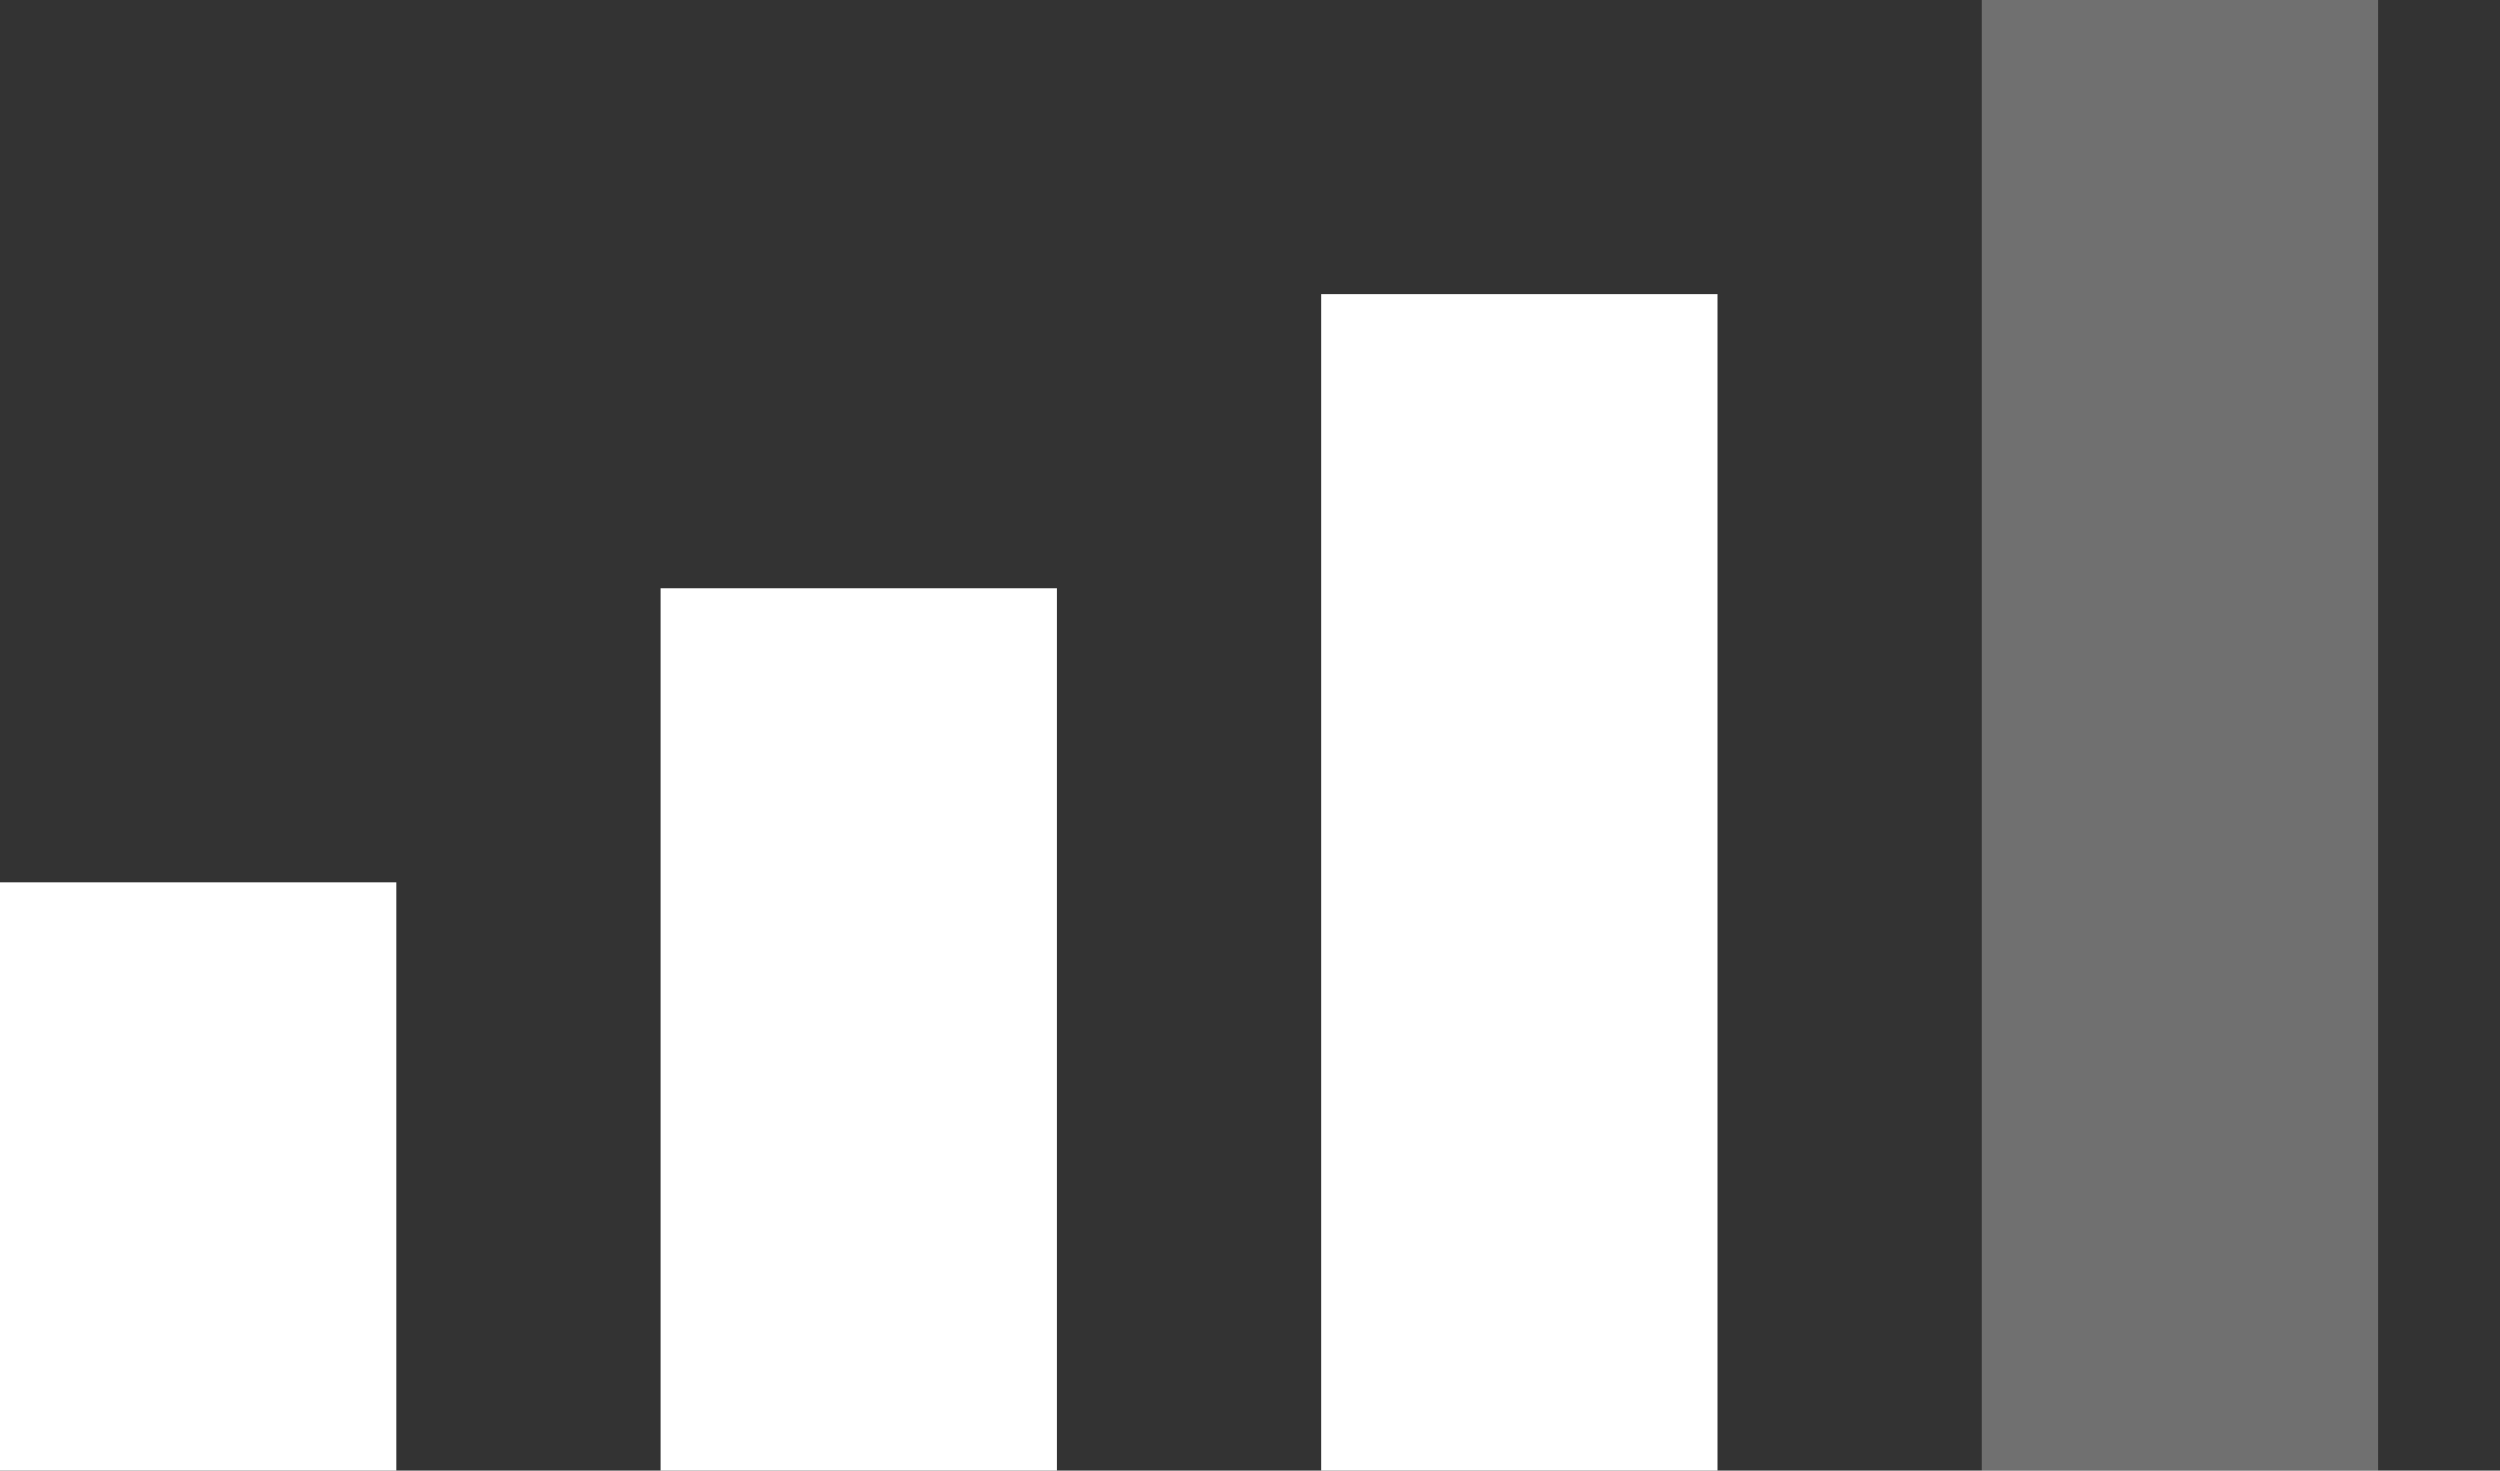 <svg width="17" height="10" viewBox="0 0 17 10" fill="none" xmlns="http://www.w3.org/2000/svg">
<rect x="0" y="0" width="17" height="10" fill="#333333" stroke="none"/>
<g id="Network">
<rect id="Rectangle 2" y="6" width="2.695" height="4" fill="white"/>
<rect id="Rectangle 3" x="4.492" y="4" width="2.695" height="6" fill="white"/>
<rect id="Rectangle 4" x="8.984" y="2" width="2.695" height="8" fill="white"/>
<rect id="Rectangle 5" opacity="0.3" x="13.476" y="-3.05176e-05" width="2.695" height="10" fill="white"/>
</g>
</svg>
